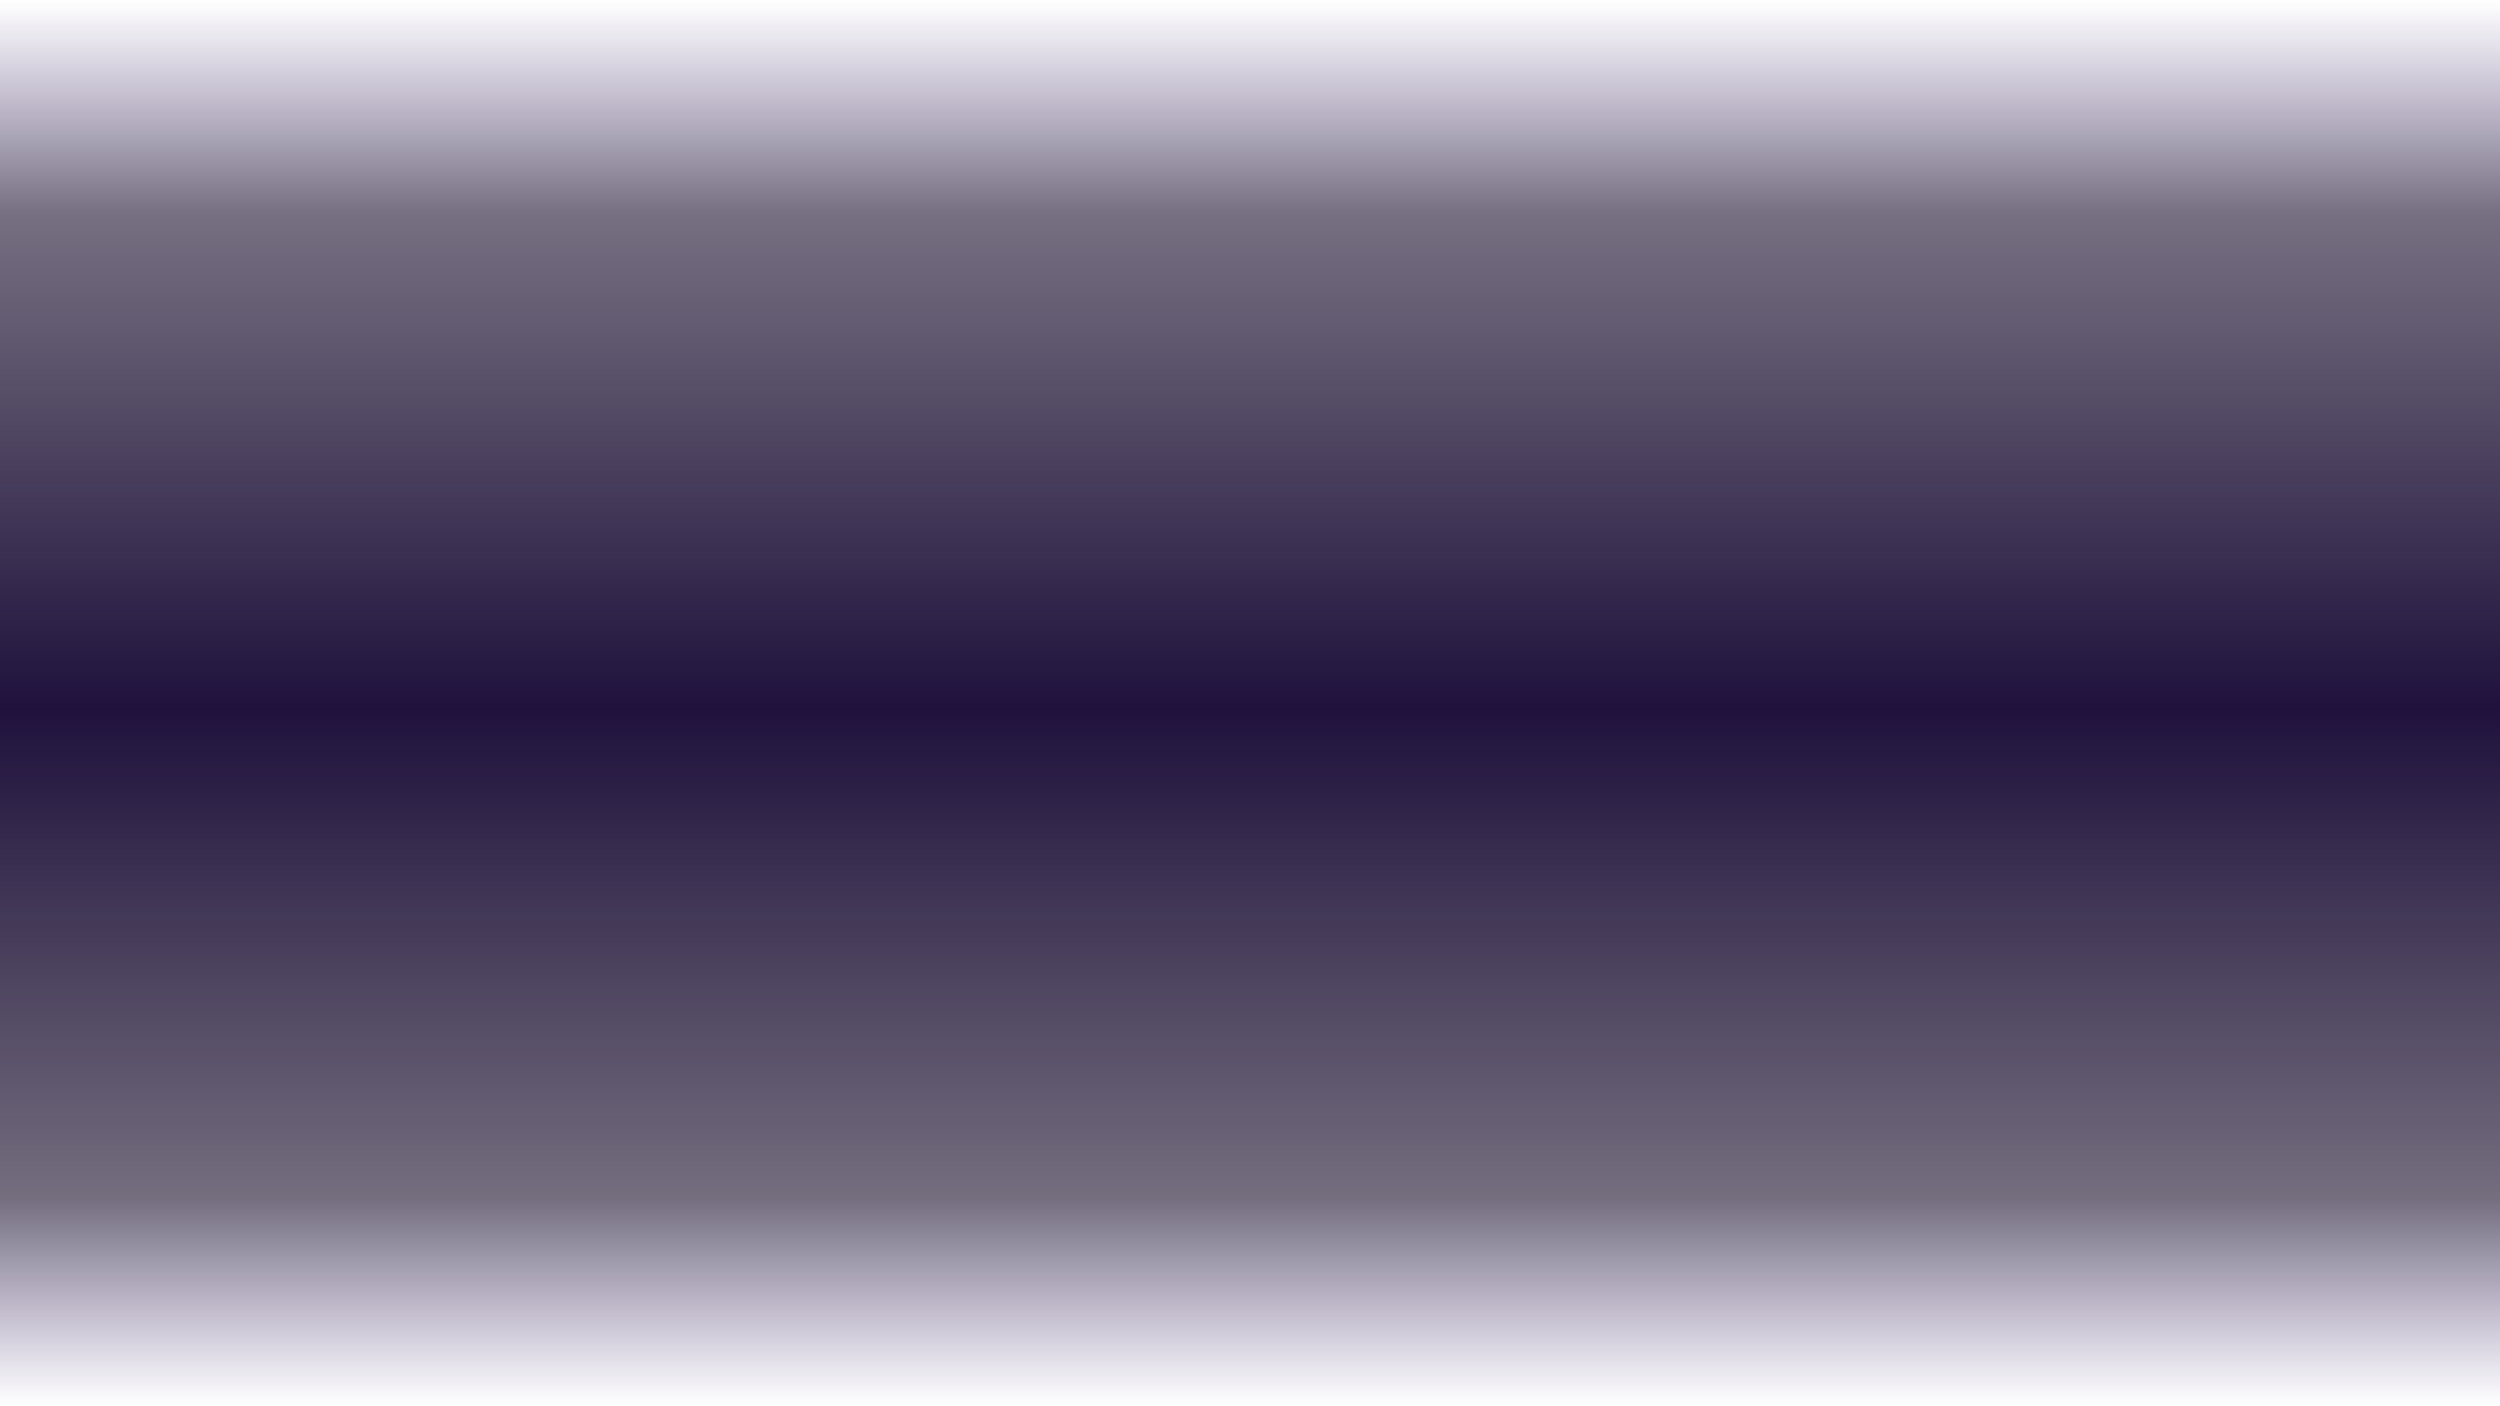 <?xml version="1.0" encoding="UTF-8" standalone="no"?>
<!-- Created with Inkscape (http://www.inkscape.org/) -->

<svg
   width="1920"
   height="1080"
   viewBox="0 0 508 285.75"
   version="1.1"
   id="svg6993"
   inkscape:version="1.3.2 (091e20e, 2023-11-25, custom)"
   sodipodi:docname="stars_bg1.svg"
   xml:space="preserve"
   xmlns:inkscape="http://www.inkscape.org/namespaces/inkscape"
   xmlns:sodipodi="http://sodipodi.sourceforge.net/DTD/sodipodi-0.dtd"
   xmlns:xlink="http://www.w3.org/1999/xlink"
   xmlns="http://www.w3.org/2000/svg"
   xmlns:svg="http://www.w3.org/2000/svg"><sodipodi:namedview
     id="namedview6995"
     pagecolor="#5b5b5b"
     bordercolor="#fffa97"
     borderopacity="0.984"
     inkscape:showpageshadow="2"
     inkscape:pageopacity="0"
     inkscape:pagecheckerboard="0"
     inkscape:deskcolor="#404040"
     inkscape:document-units="mm"
     showgrid="false"
     showguides="true"
     shape-rendering="crispEdges"
     inkscape:clip-to-page="false"
     inkscape:zoom="0.36915152"
     inkscape:cx="1075.4392"
     inkscape:cy="428.00853"
     inkscape:window-width="1902"
     inkscape:window-height="942"
     inkscape:window-x="1664"
     inkscape:window-y="11"
     inkscape:window-maximized="0"
     inkscape:current-layer="svg6993" /><defs
     id="defs6990"><linearGradient
       id="linearGradient259"
       inkscape:collect="always"><stop
         style="stop-color:#240660;stop-opacity:0;"
         offset="0"
         id="stop259" /><stop
         style="stop-color:#0f0423;stop-opacity:0.6;"
         offset="0.151"
         id="stop274" /><stop
         style="stop-color:#130432;stop-opacity:1;"
         offset="0.504"
         id="stop261" /><stop
         style="stop-color:#0e0321;stop-opacity:0.608;"
         offset="0.853"
         id="stop272" /><stop
         style="stop-color:#240660;stop-opacity:0;"
         offset="1"
         id="stop260" /></linearGradient><linearGradient
       id="linearGradient247"><stop
         style="stop-color:#062b60;stop-opacity:1;"
         offset="0"
         id="stop251" /><stop
         style="stop-color:#440554;stop-opacity:0.371;"
         offset="1"
         id="stop252" /></linearGradient><linearGradient
       id="linearGradient247-1"><stop
         style="stop-color:#062b60;stop-opacity:1;"
         offset="0"
         id="stop248" /><stop
         style="stop-color:#440554;stop-opacity:0.371;"
         offset="1"
         id="stop249" /></linearGradient><linearGradient
       inkscape:collect="always"
       xlink:href="#linearGradient259"
       id="linearGradient260"
       x1="508"
       y1="0"
       x2="508"
       y2="285.75"
       gradientUnits="userSpaceOnUse" /></defs><g
     inkscape:groupmode="layer"
     id="layer3"
     inkscape:label="BG 1"><rect
       style="opacity:1;fill:url(#linearGradient260);fill-opacity:0.948;stroke-width:0.5"
       id="rect259"
       width="508"
       height="285.75"
       x="0"
       y="0" /></g></svg>
